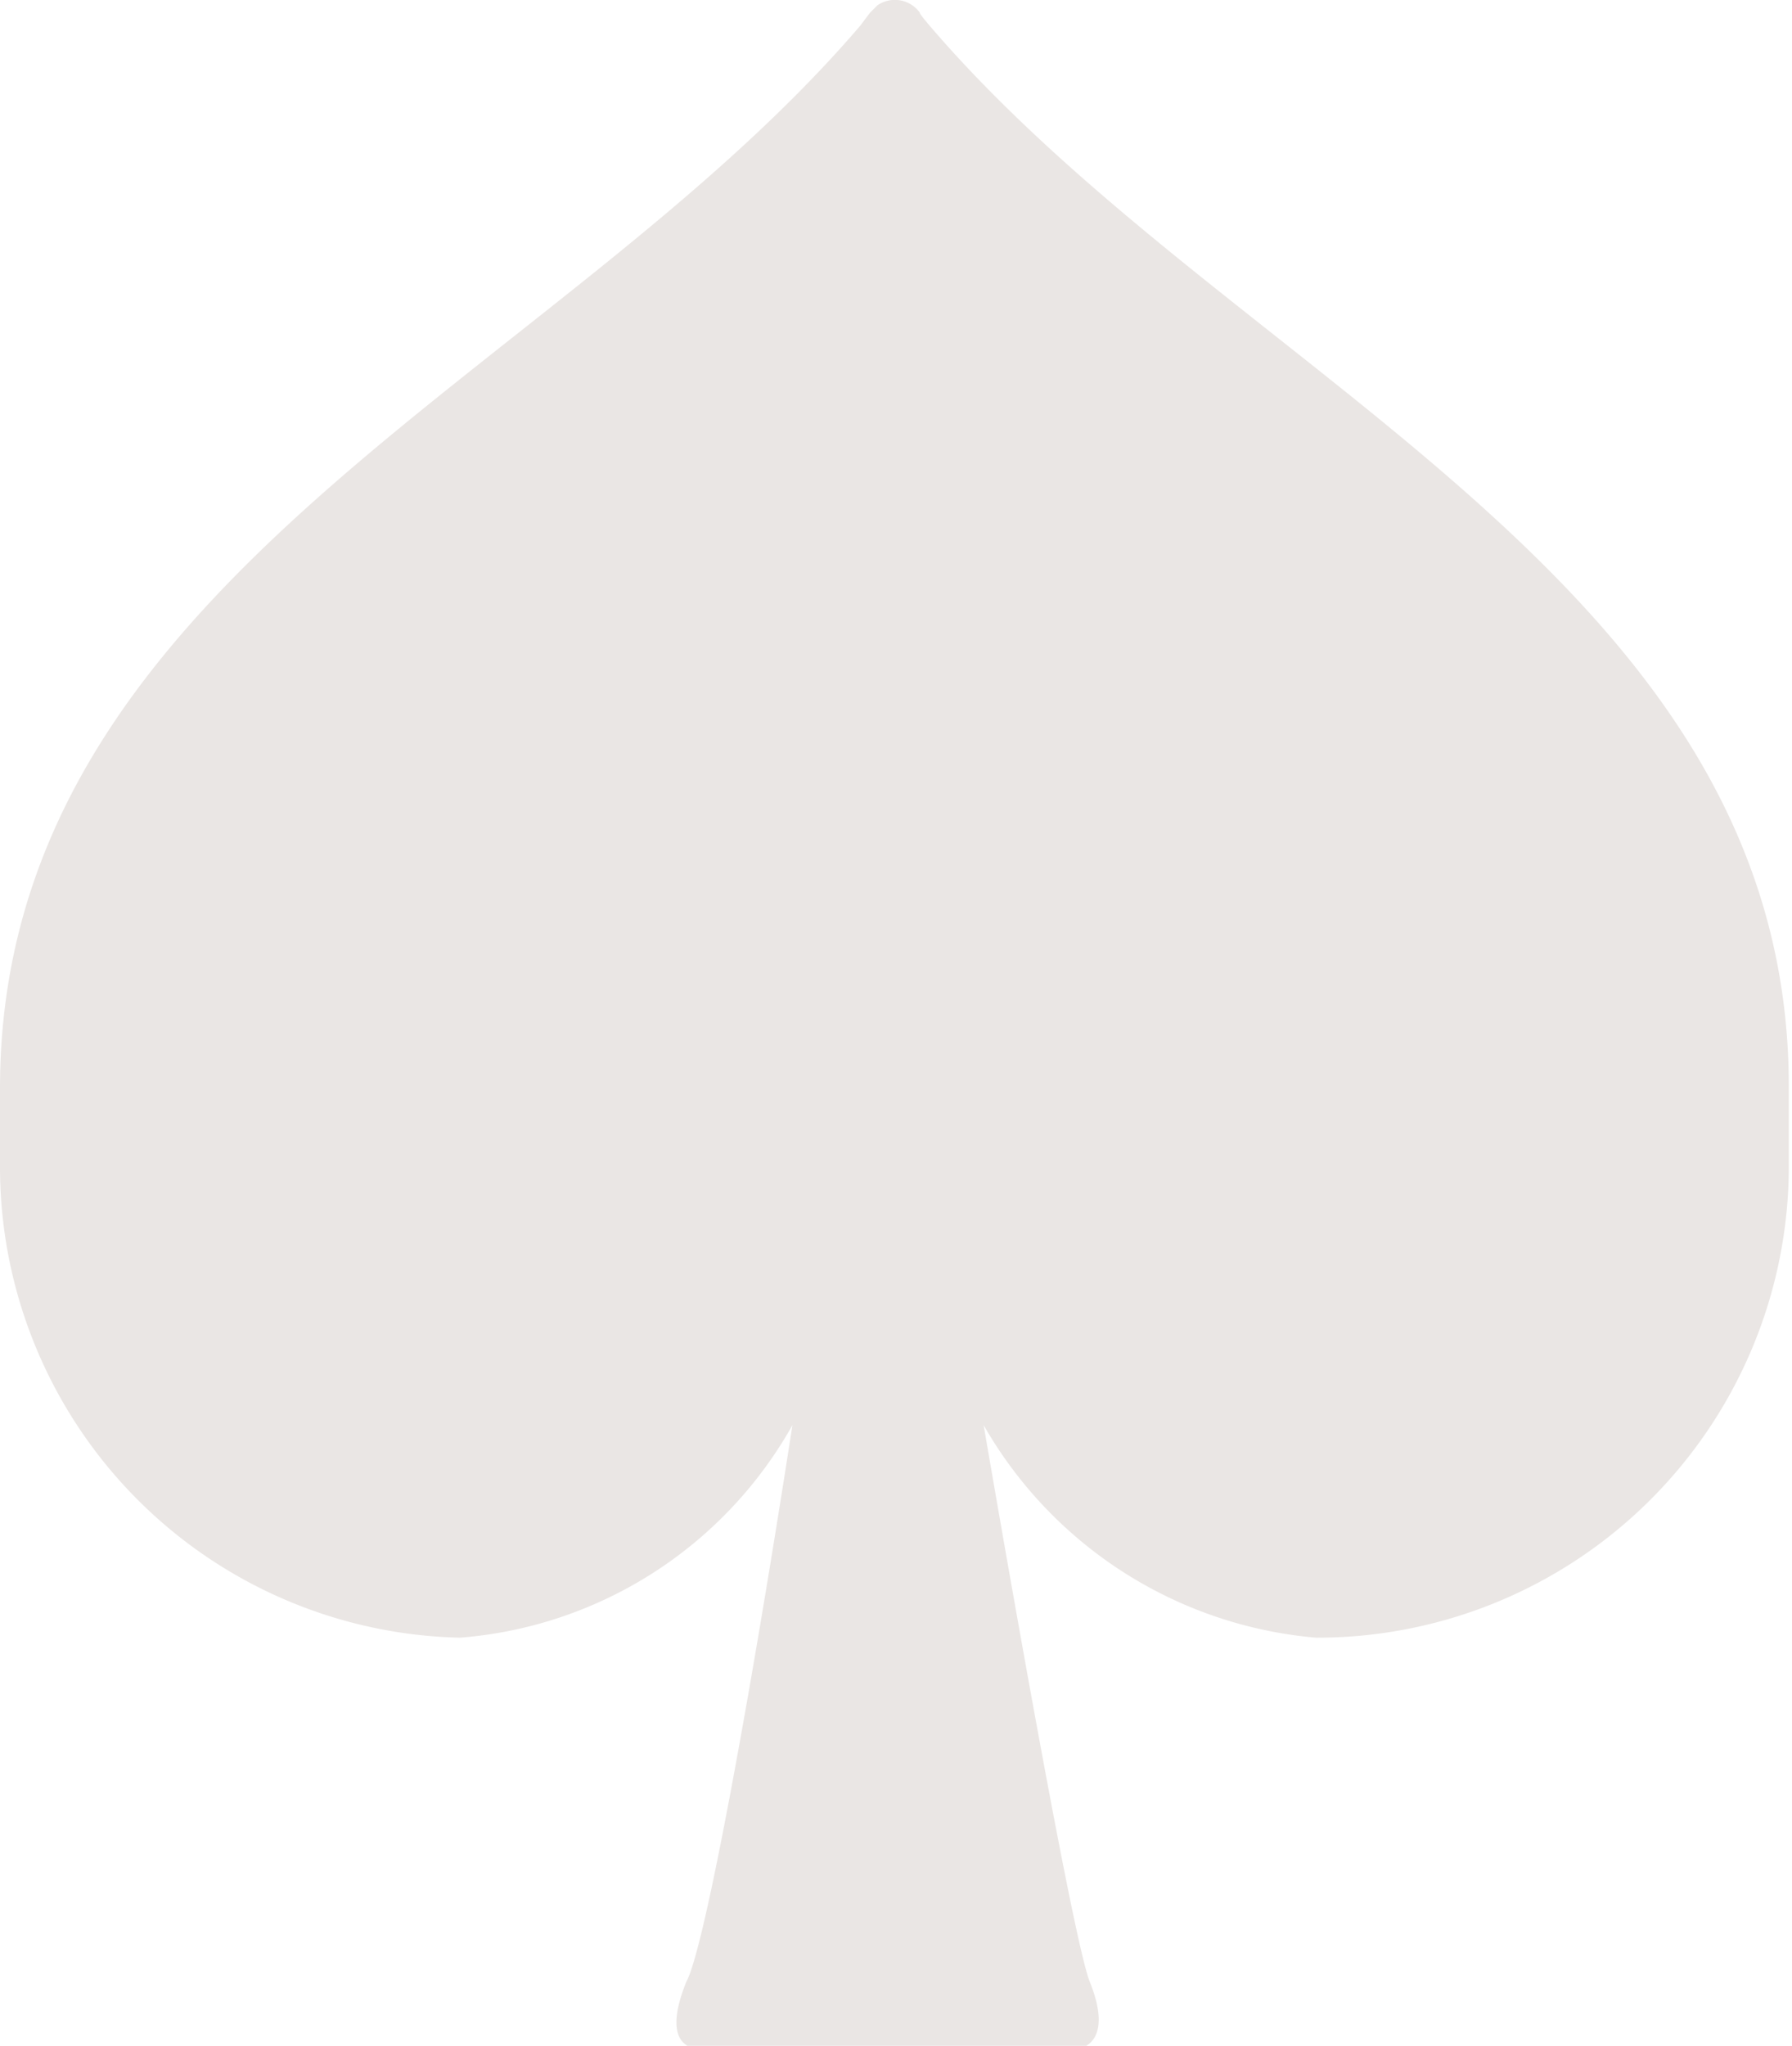 <svg width="16.87" height="19.25" xmlns="http://www.w3.org/2000/svg">

 <title>icon 13999-81</title>
 <g>
  <title>background</title>
  <rect fill="none" id="canvas_background" height="402" width="582" y="-1" x="-1"/>
 </g>
 <g>
  <title>Layer 1</title>
  <path fill="#eae6e4" d="m8.75,0.24c-0.11,-0.13 -0.09,-0.12 -0.09,-0.12a0.29,0.29 0 0 0 -0.4,-0.07l-0.07,0.07s0,0 -0.09,0.12c-2.85,3.33 -8.1,5.21 -8.1,10a6.61,6.61 0 0 0 0,0.76a4.43,4.43 0 0 0 4.33,4.41a3.94,3.94 0 0 0 3.13,-2c-0.36,2.33 -0.82,4.92 -1,5.24c-0.22,0.55 0,0.64 0.18,0.64l3.44,0c0.13,0 0.4,-0.09 0.18,-0.64c-0.13,-0.32 -0.6,-2.91 -1,-5.24a4,4 0 0 0 3.13,2a4.44,4.44 0 0 0 4.45,-4.41c0,-0.26 0,-0.52 0,-0.76c0.01,-4.79 -5.24,-6.67 -8.09,-10z" class="cls-1" id="Path_85-81"/>
 </g>
</svg>